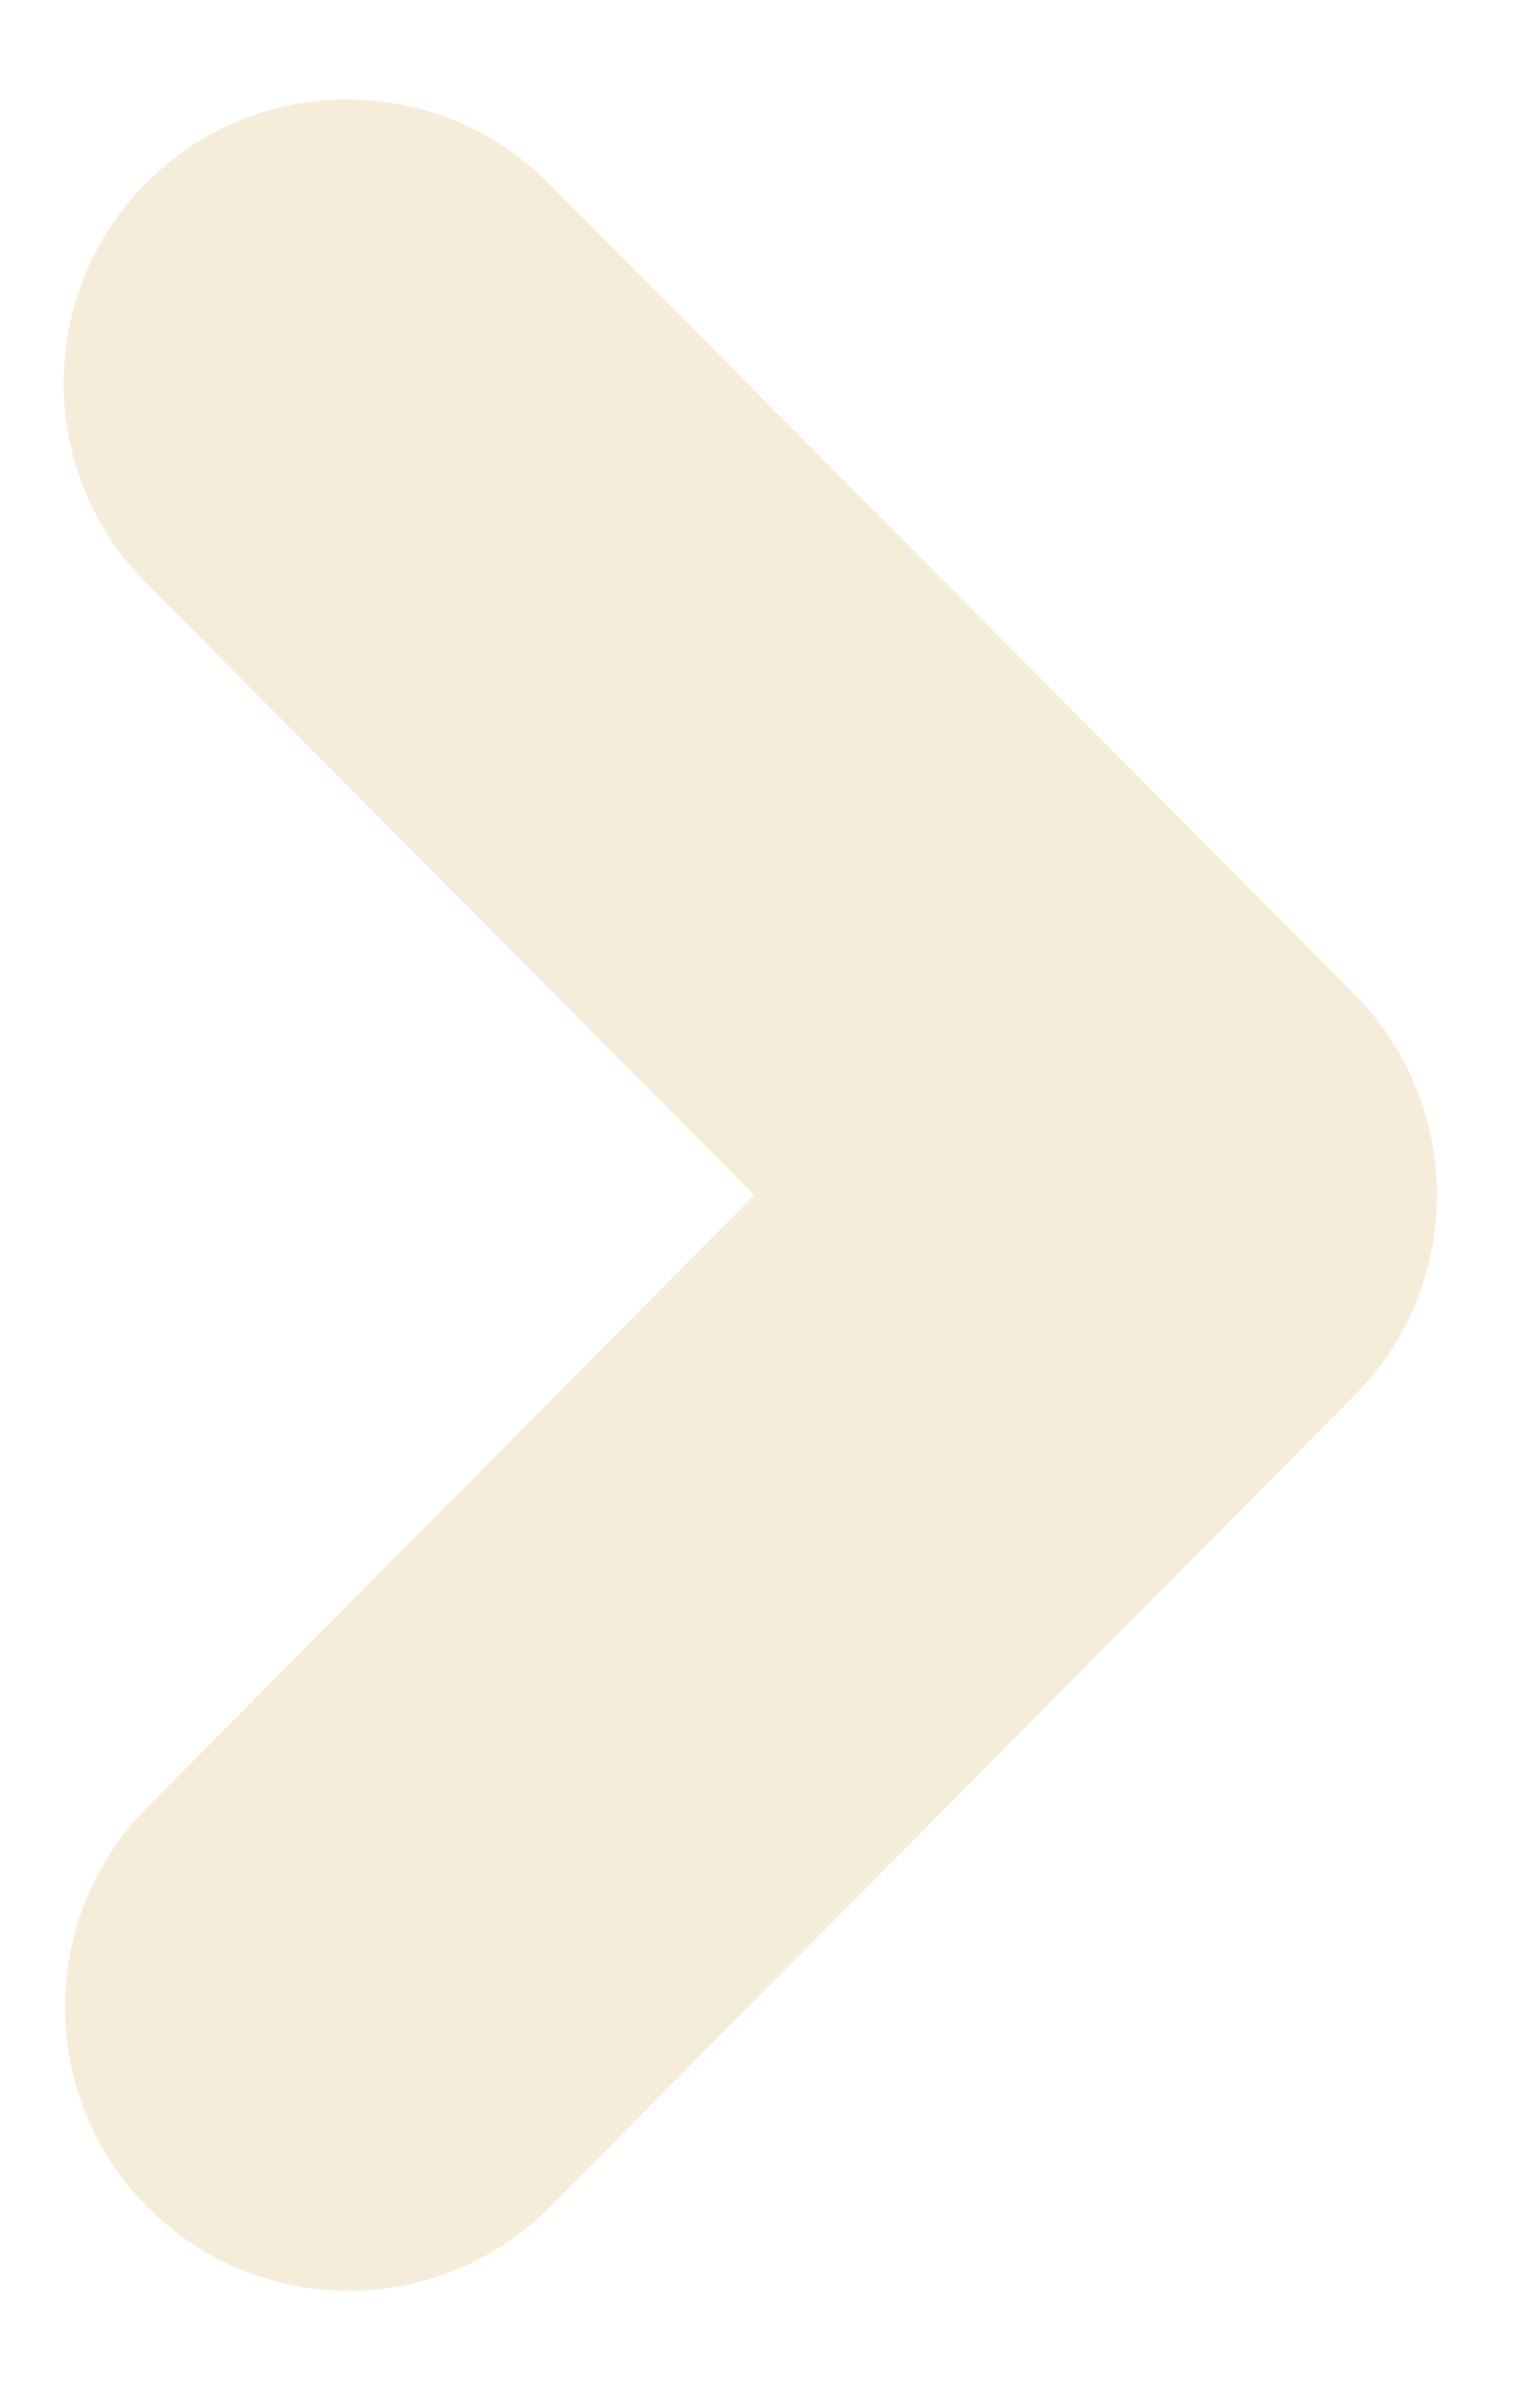 <svg width="29" height="45" viewBox="0 0 29 45" fill="none" xmlns="http://www.w3.org/2000/svg">
<g filter="url(#filter0_d_1424_1455)">
<path fill-rule="evenodd" clip-rule="evenodd" d="M2.805 40.58C4.899 42.656 8.28 42.642 10.357 40.548L25.511 25.265C26.882 23.882 27.341 21.937 26.892 20.178C26.666 19.276 26.202 18.42 25.499 17.712L10.326 2.448C8.247 0.356 4.867 0.346 2.775 2.425C0.683 4.504 0.673 7.885 2.752 9.977L14.205 21.499L2.773 33.028C0.697 35.123 0.711 38.503 2.805 40.58Z" fill="#F5ECD9"/>
</g>
<defs>
<filter id="filter0_d_1424_1455" x="0.199" y="0.872" width="27.859" height="43.256" filterUnits="userSpaceOnUse" color-interpolation-filters="sRGB">
<feFlood flood-opacity="0" result="BackgroundImageFix"/>
<feColorMatrix in="SourceAlpha" type="matrix" values="0 0 0 0 0 0 0 0 0 0 0 0 0 0 0 0 0 0 127 0" result="hardAlpha"/>
<feOffset dy="1"/>
<feGaussianBlur stdDeviation="0.5"/>
<feComposite in2="hardAlpha" operator="out"/>
<feColorMatrix type="matrix" values="0 0 0 0 0 0 0 0 0 0 0 0 0 0 0 0 0 0 0.25 0"/>
<feBlend mode="normal" in2="BackgroundImageFix" result="effect1_dropShadow_1424_1455"/>
<feBlend mode="normal" in="SourceGraphic" in2="effect1_dropShadow_1424_1455" result="shape"/>
</filter>
</defs>
</svg>
